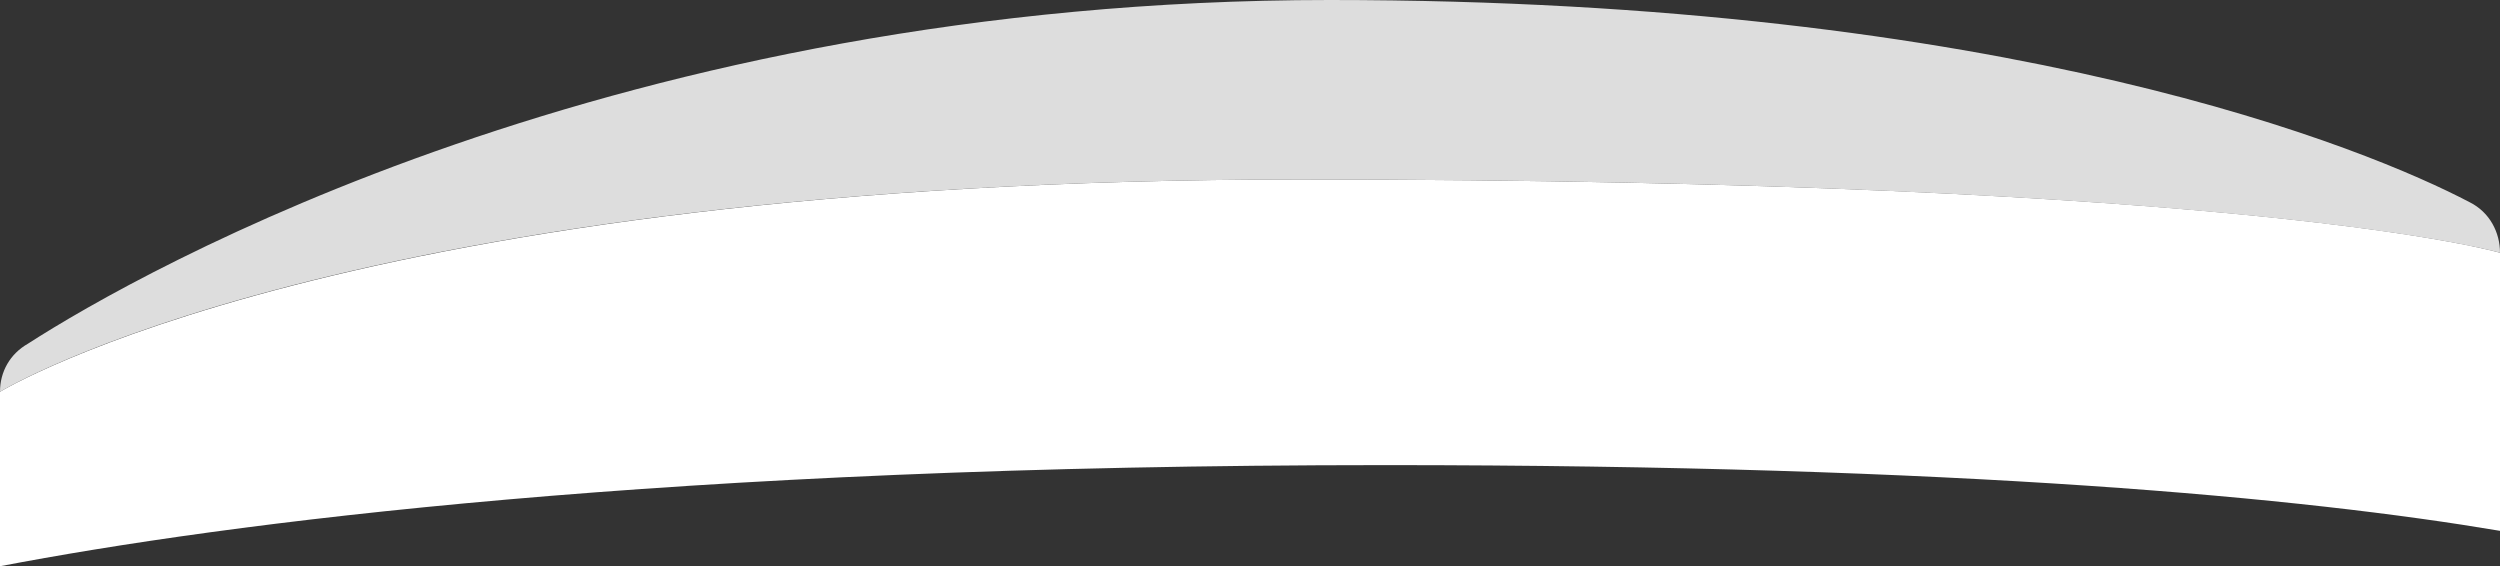 <?xml version="1.0" encoding="utf-8"?>
<!-- Generator: Adobe Illustrator 25.4.1, SVG Export Plug-In . SVG Version: 6.00 Build 0)  -->
<svg version="1.1" id="Layer_1" xmlns="http://www.w3.org/2000/svg" xmlns:xlink="http://www.w3.org/1999/xlink" x="0px" y="0px"
	 width="98.9px" height="22.4px" viewBox="0 0 98.9 22.4" style="enable-background:new 0 0 98.9 22.4;" xml:space="preserve">
<rect x="0" y="0" width="98.9" height="22.4" fill="#333333" stroke="none"/>
<style type="text/css">
	.st0{fill:#DDDDDD;}
	.st1{fill:#FFFFFF;}
</style>
<g>
	<g>
		<g>
			<path class="st0" d="M0,15.5c0-0.8,0.4-1.5,1.1-1.9C5.6,10.7,24.5,0,52.6,0c26.9,0,41.1,5.9,45.1,8c0.8,0.4,1.2,1.2,1.2,2
				c0,0-9.8-2.9-47.5-2.9C13.6,7.1,0,15.5,0,15.5z"/>
			<path class="st1" d="M0,22.4L0,22.4v-6.9c0,0,13.7-8.4,51.4-8.4c37.8,0,47.5,2.9,47.5,2.9v11l0,0c-7.7-1.3-21.2-2.6-44.1-2.6
				C26.3,18.4,8.9,20.7,0,22.4z"/>
		</g>
	</g>
</g>
</svg>
